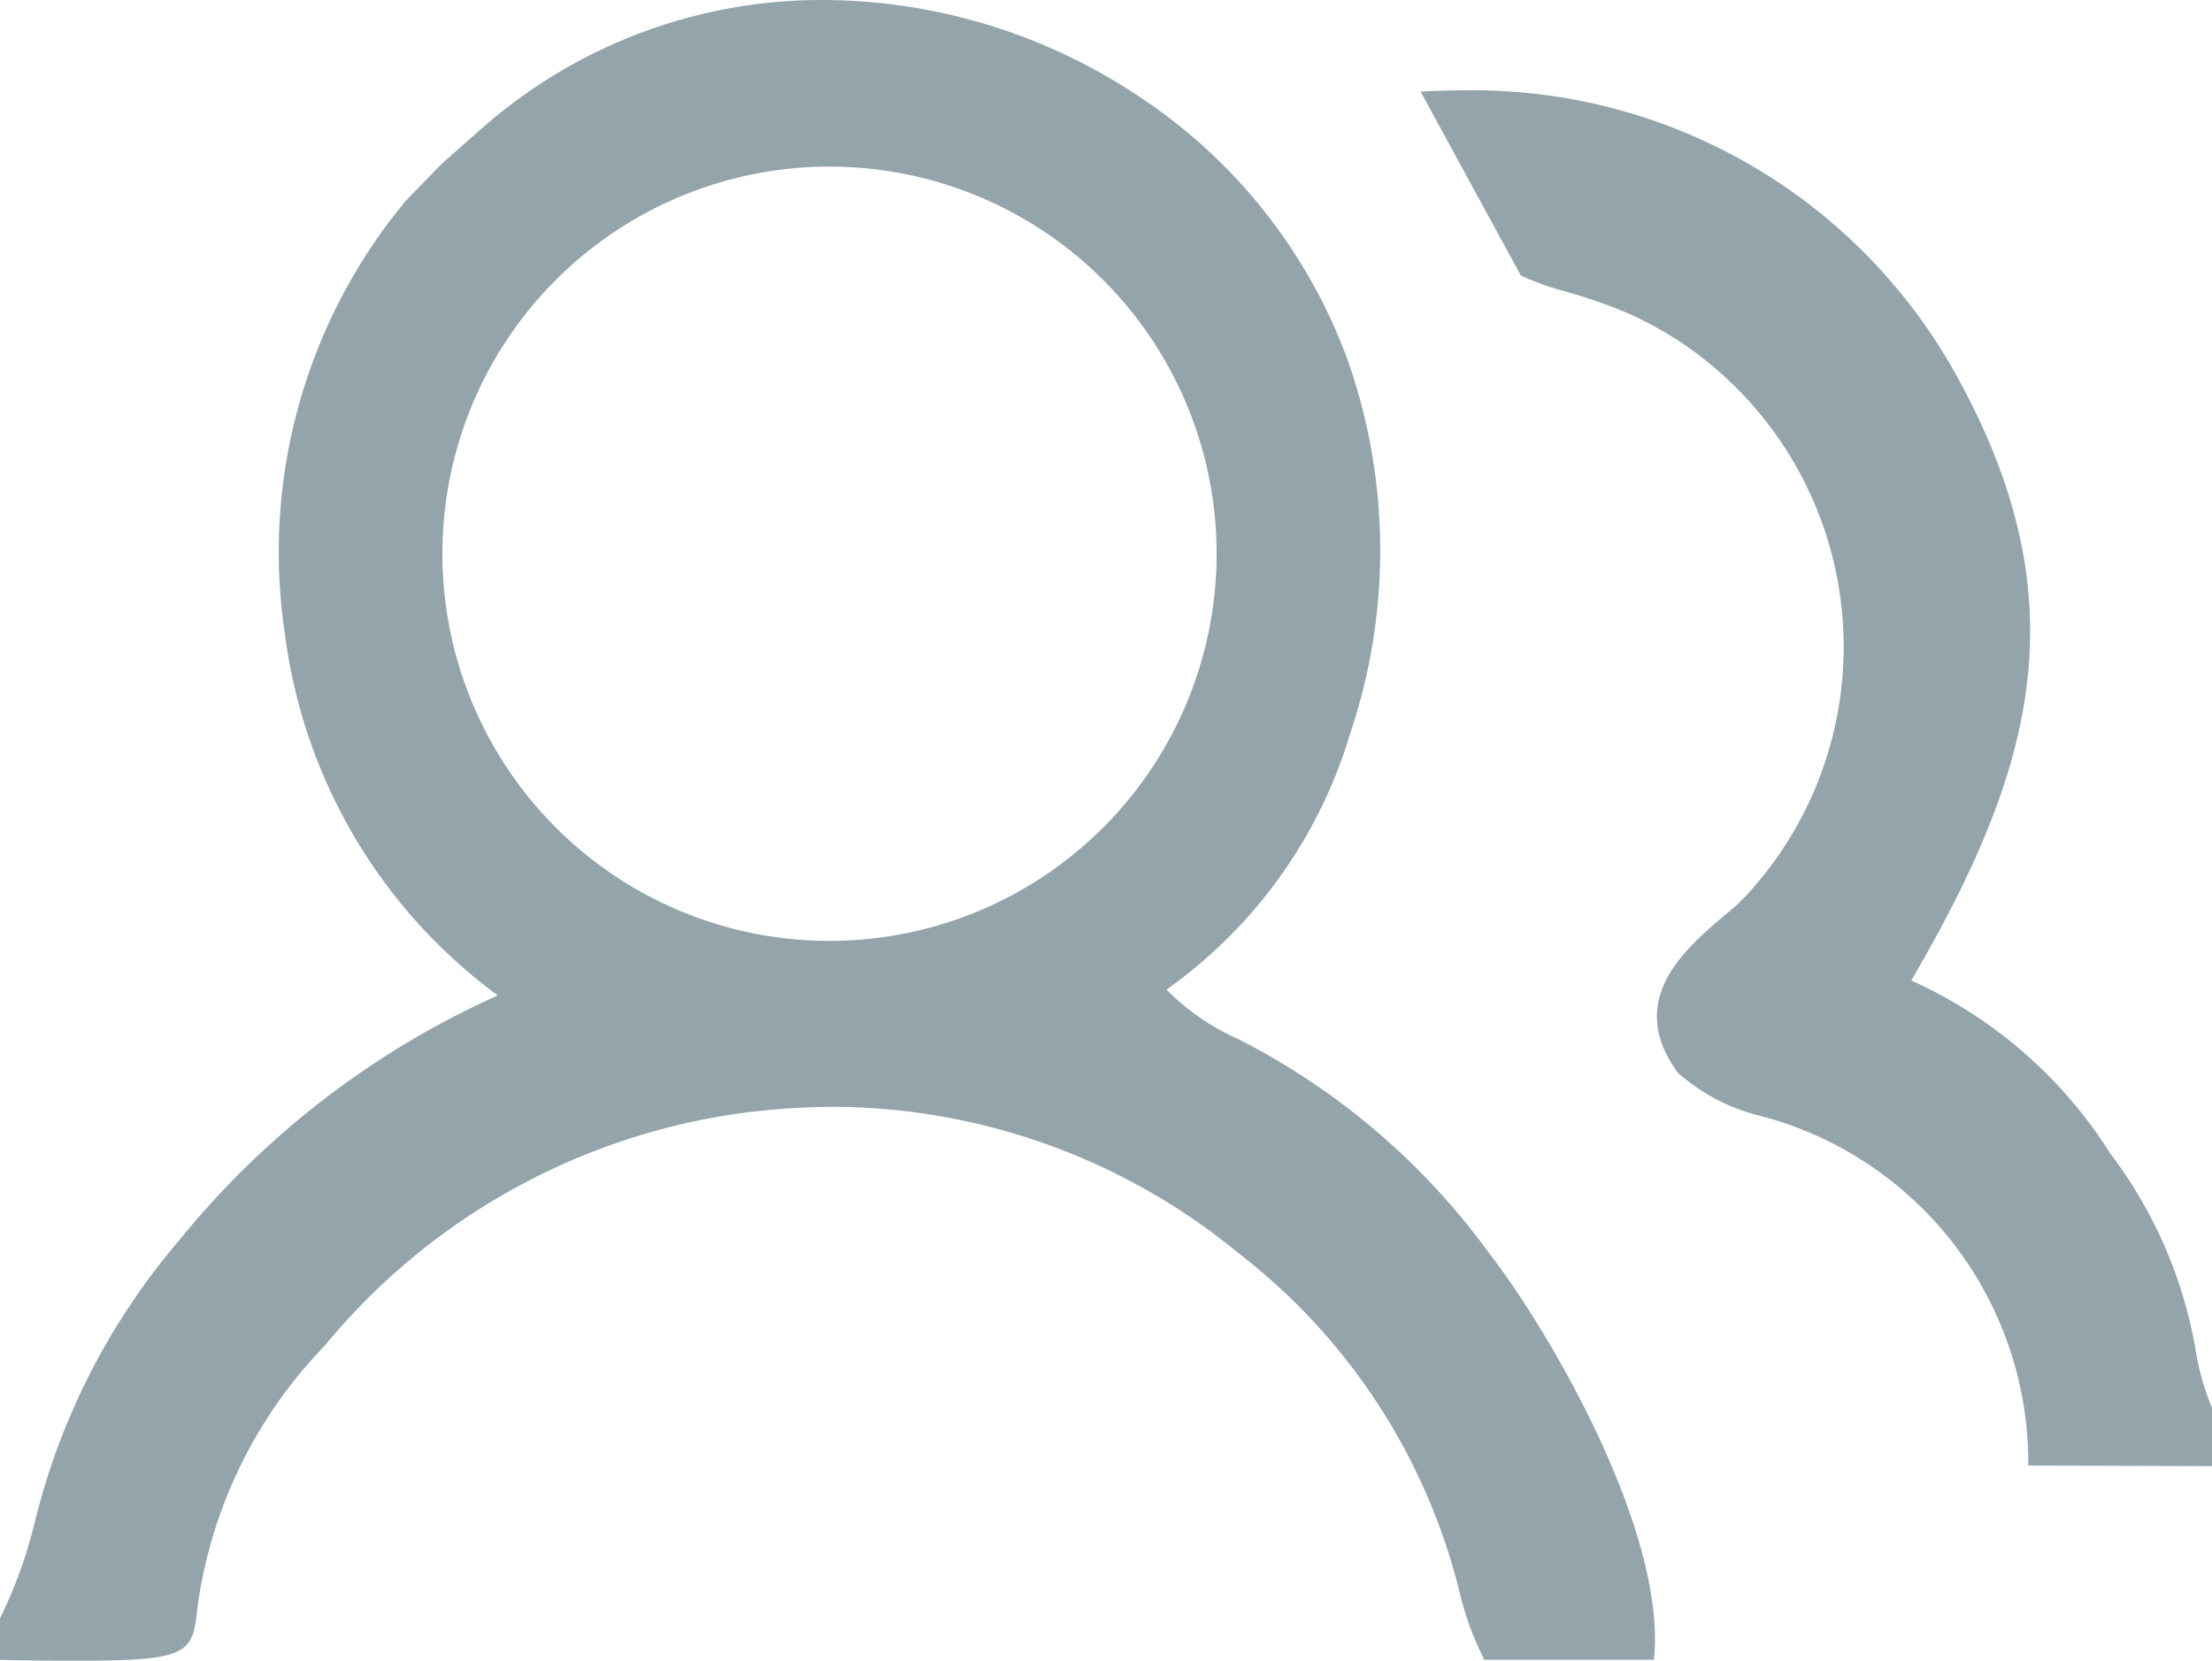 <svg xmlns="http://www.w3.org/2000/svg" width="20" height="15.013" viewBox="0 0 20 15.013"><g transform="translate(0 0)"><path d="M-4154.269-262.48c-.208,0-.464,0-.731-.007v-.375a4.273,4.273,0,0,0,.319-.888,6.182,6.182,0,0,1,1.3-2.529,7.842,7.842,0,0,1,2.882-2.215,4.813,4.813,0,0,1-1.923-3.254,4.966,4.966,0,0,1,1.093-3.932l.314-.323.024-.022.022-.02.295-.26a4.645,4.645,0,0,1,3.128-1.188,5.172,5.172,0,0,1,2.843.871,4.854,4.854,0,0,1,1.882,2.367,5.178,5.178,0,0,1,.03,3.389,4.364,4.364,0,0,1-1.662,2.319,2.1,2.1,0,0,0,.647.447,6.369,6.369,0,0,1,2.27,1.936c.518.664,1.612,2.511,1.49,3.676h-1.533a2.682,2.682,0,0,1-.219-.591,5.541,5.541,0,0,0-2-3.082,5.8,5.8,0,0,0-3.659-1.326,6.416,6.416,0,0,0-.889.064,5.927,5.927,0,0,0-3.722,2.1,4.216,4.216,0,0,0-1.145,2.348C-4153.258-262.555-4153.268-262.48-4154.269-262.48Zm6.769-13.507a3.5,3.5,0,0,0-3.5,3.5,3.5,3.5,0,0,0,3.5,3.5,3.5,3.5,0,0,0,3.5-3.5A3.5,3.5,0,0,0-4147.5-275.987Zm12.5,11.748h0l-1.661-.005a3.243,3.243,0,0,0-2.469-3.173,1.735,1.735,0,0,1-.7-.379c-.48-.655.064-1.117.424-1.423a1.736,1.736,0,0,0,.229-.216,3.309,3.309,0,0,0-.282-4.7,3.222,3.222,0,0,0-.848-.537,4.673,4.673,0,0,0-.528-.183,2.513,2.513,0,0,1-.414-.147l-.906-1.662c.14-.009.266-.012.384-.012a4.993,4.993,0,0,1,4.417,2.5c1.185,2.083.763,3.612-.365,5.547a4.129,4.129,0,0,1,1.8,1.565,4.078,4.078,0,0,1,.769,1.764,2.307,2.307,0,0,0,.153.541v.516Z" transform="translate(4155 277.493)" fill="#93a4ab"/></g></svg>